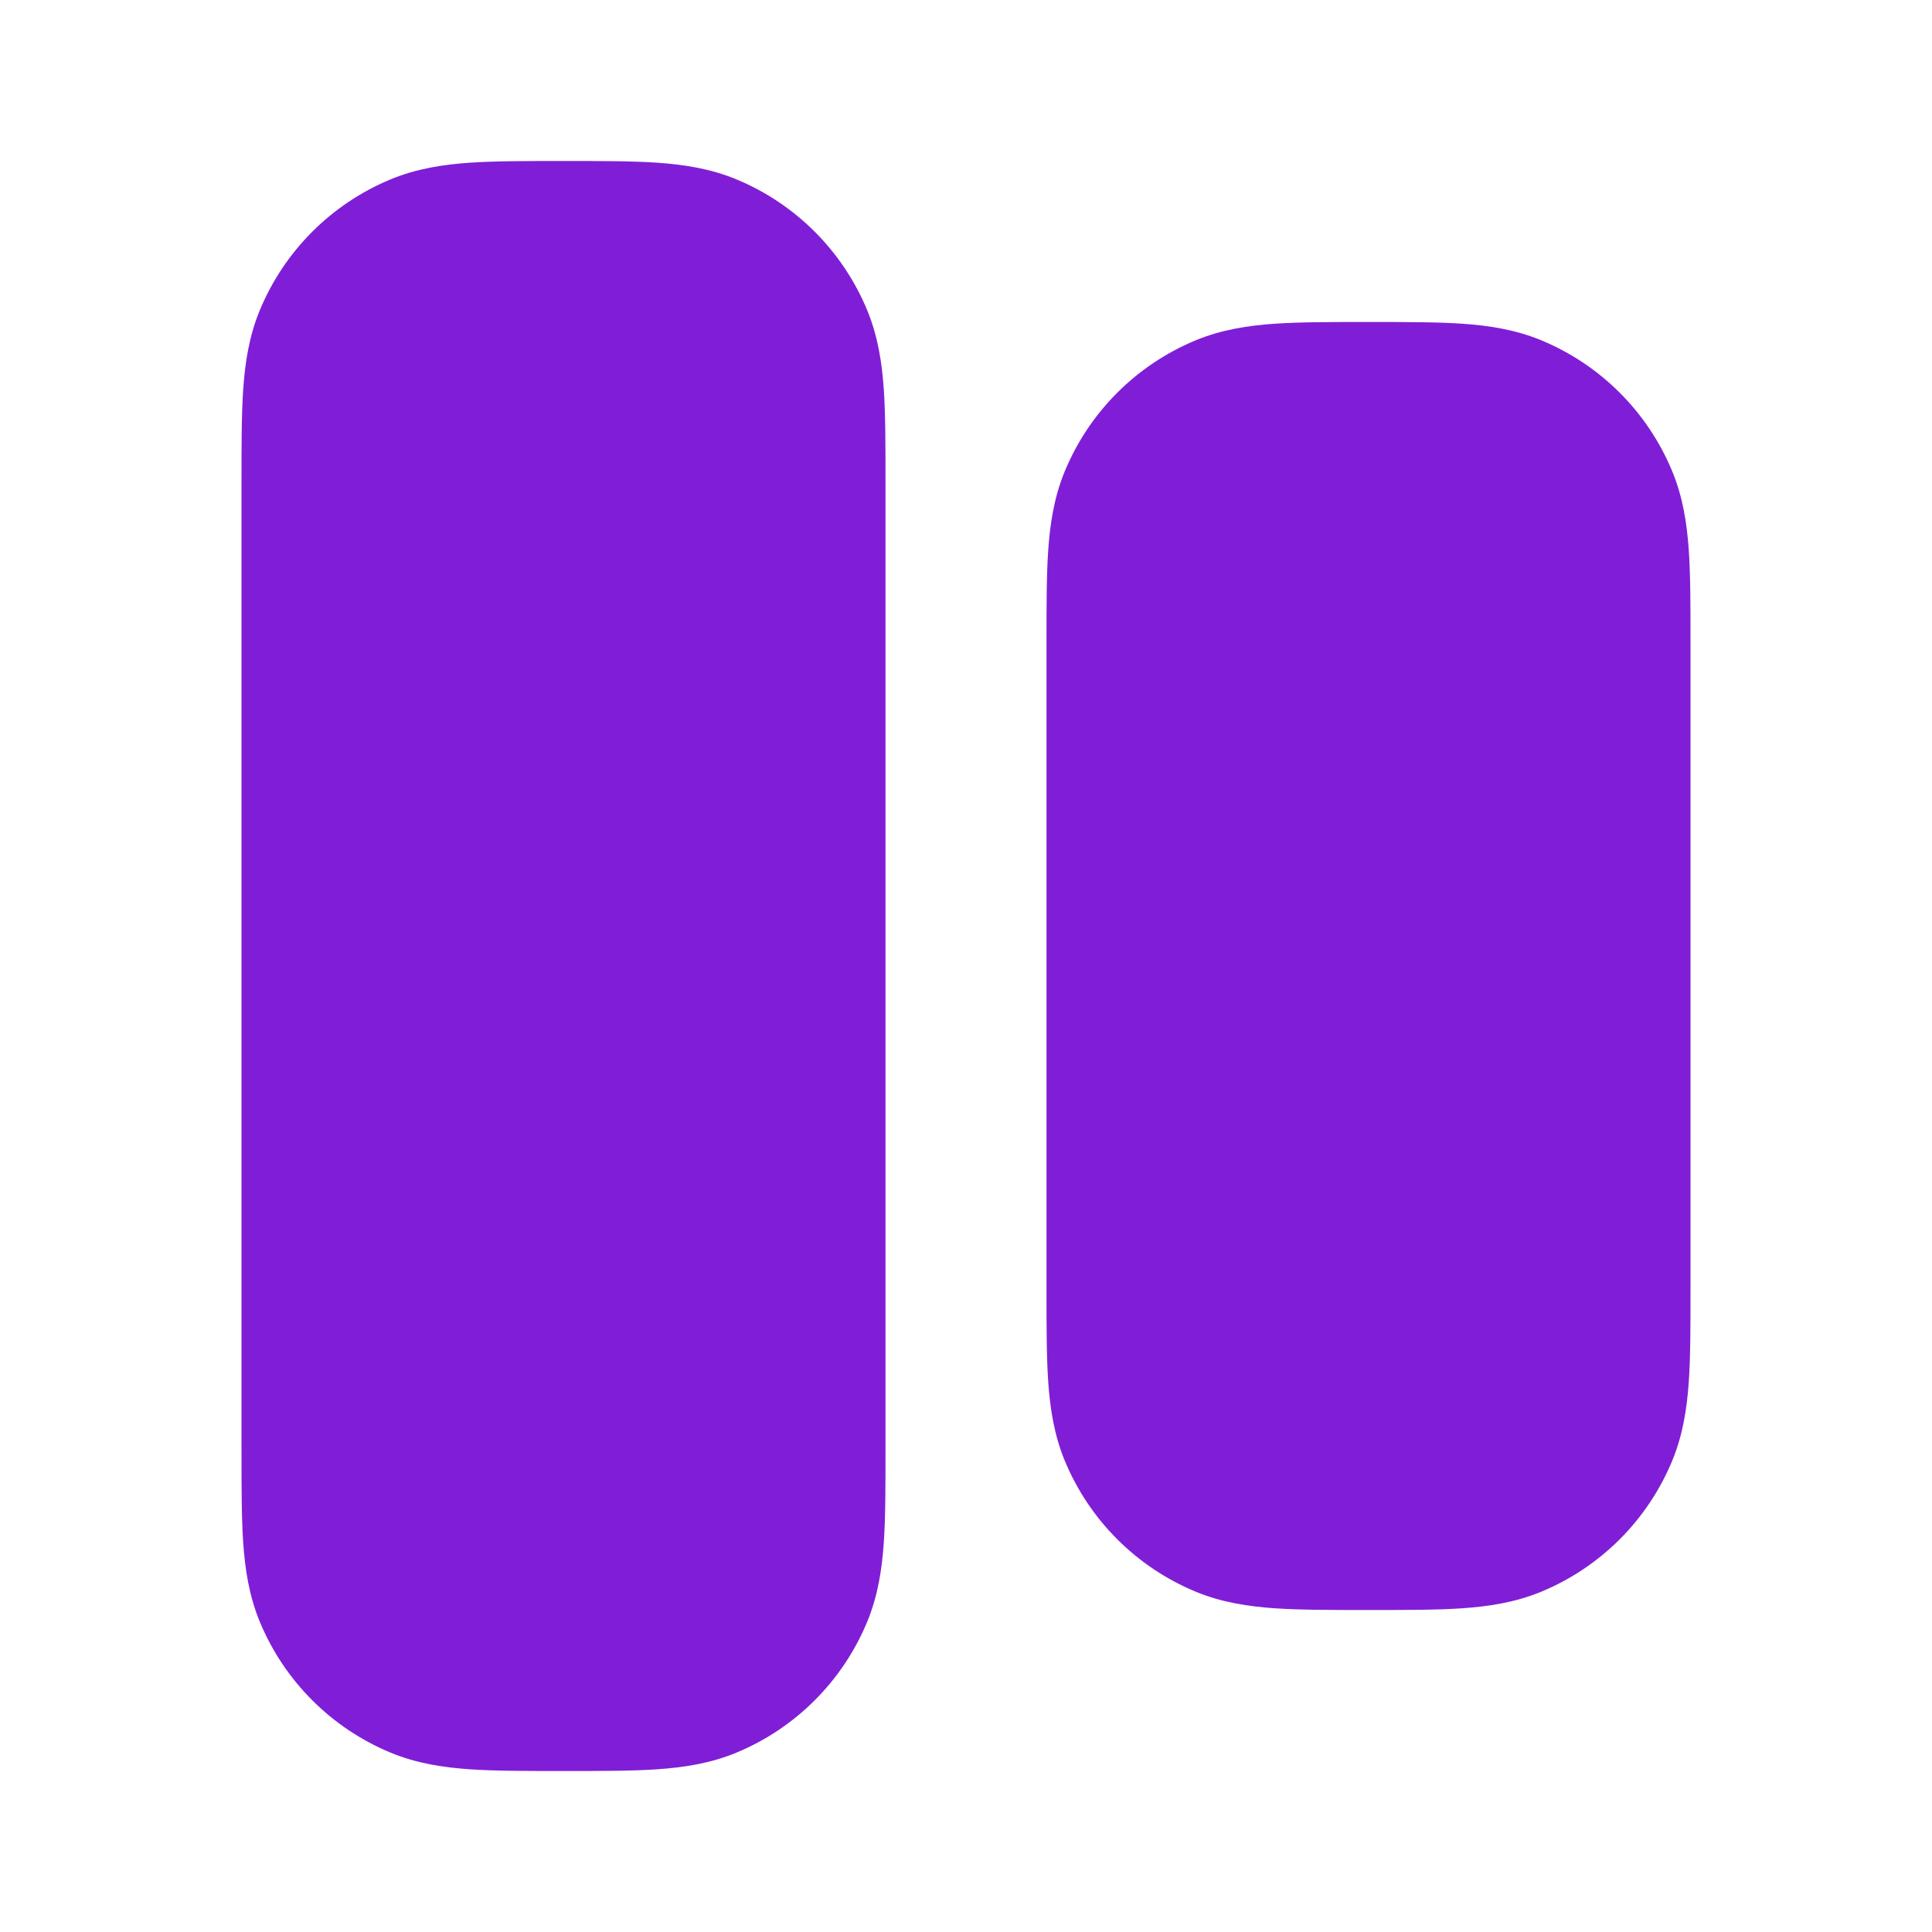 <svg width="24" height="24" viewBox="0 0 24 24" fill="none" xmlns="http://www.w3.org/2000/svg">
<path fill-rule="evenodd" clip-rule="evenodd" d="M16.968 4H17.032C17.471 4 17.849 4 18.162 4.021C18.492 4.044 18.822 4.093 19.148 4.228C19.883 4.533 20.467 5.117 20.772 5.852C20.907 6.178 20.956 6.508 20.979 6.838C21 7.151 21 7.529 21 7.968V16.032C21 16.471 21 16.849 20.979 17.162C20.956 17.492 20.907 17.822 20.772 18.148C20.467 18.883 19.883 19.467 19.148 19.772C18.822 19.907 18.492 19.956 18.162 19.979C17.849 20 17.471 20 17.032 20H16.968C16.529 20 16.151 20 15.838 19.979C15.508 19.956 15.178 19.907 14.852 19.772C14.117 19.467 13.533 18.883 13.228 18.148C13.093 17.822 13.044 17.492 13.021 17.162C13 16.849 13 16.471 13 16.032V7.968C13 7.529 13 7.151 13.021 6.838C13.044 6.508 13.093 6.178 13.228 5.852C13.533 5.117 14.117 4.533 14.852 4.228C15.178 4.093 15.508 4.044 15.838 4.021C16.151 4 16.529 4 16.968 4Z" fill="#801ED7"/>
<path fill-rule="evenodd" clip-rule="evenodd" d="M6.968 2H7.032C7.471 2 7.849 2 8.162 2.021C8.492 2.044 8.822 2.093 9.148 2.228C9.883 2.533 10.467 3.117 10.772 3.852C10.907 4.178 10.956 4.508 10.979 4.838C11 5.151 11 5.529 11 5.968V18.032C11 18.471 11 18.849 10.979 19.162C10.956 19.492 10.907 19.822 10.772 20.148C10.467 20.883 9.883 21.467 9.148 21.772C8.822 21.907 8.492 21.956 8.162 21.979C7.849 22 7.471 22 7.032 22H6.968C6.529 22 6.151 22 5.838 21.979C5.508 21.956 5.178 21.907 4.852 21.772C4.117 21.467 3.533 20.883 3.228 20.148C3.093 19.822 3.044 19.492 3.021 19.162C3 18.849 3 18.471 3 18.032V5.968C3 5.529 3 5.151 3.021 4.838C3.044 4.508 3.093 4.178 3.228 3.852C3.533 3.117 4.117 2.533 4.852 2.228C5.178 2.093 5.508 2.044 5.838 2.021C6.151 2 6.529 2 6.968 2Z" fill="#801ED7"/>
</svg>
